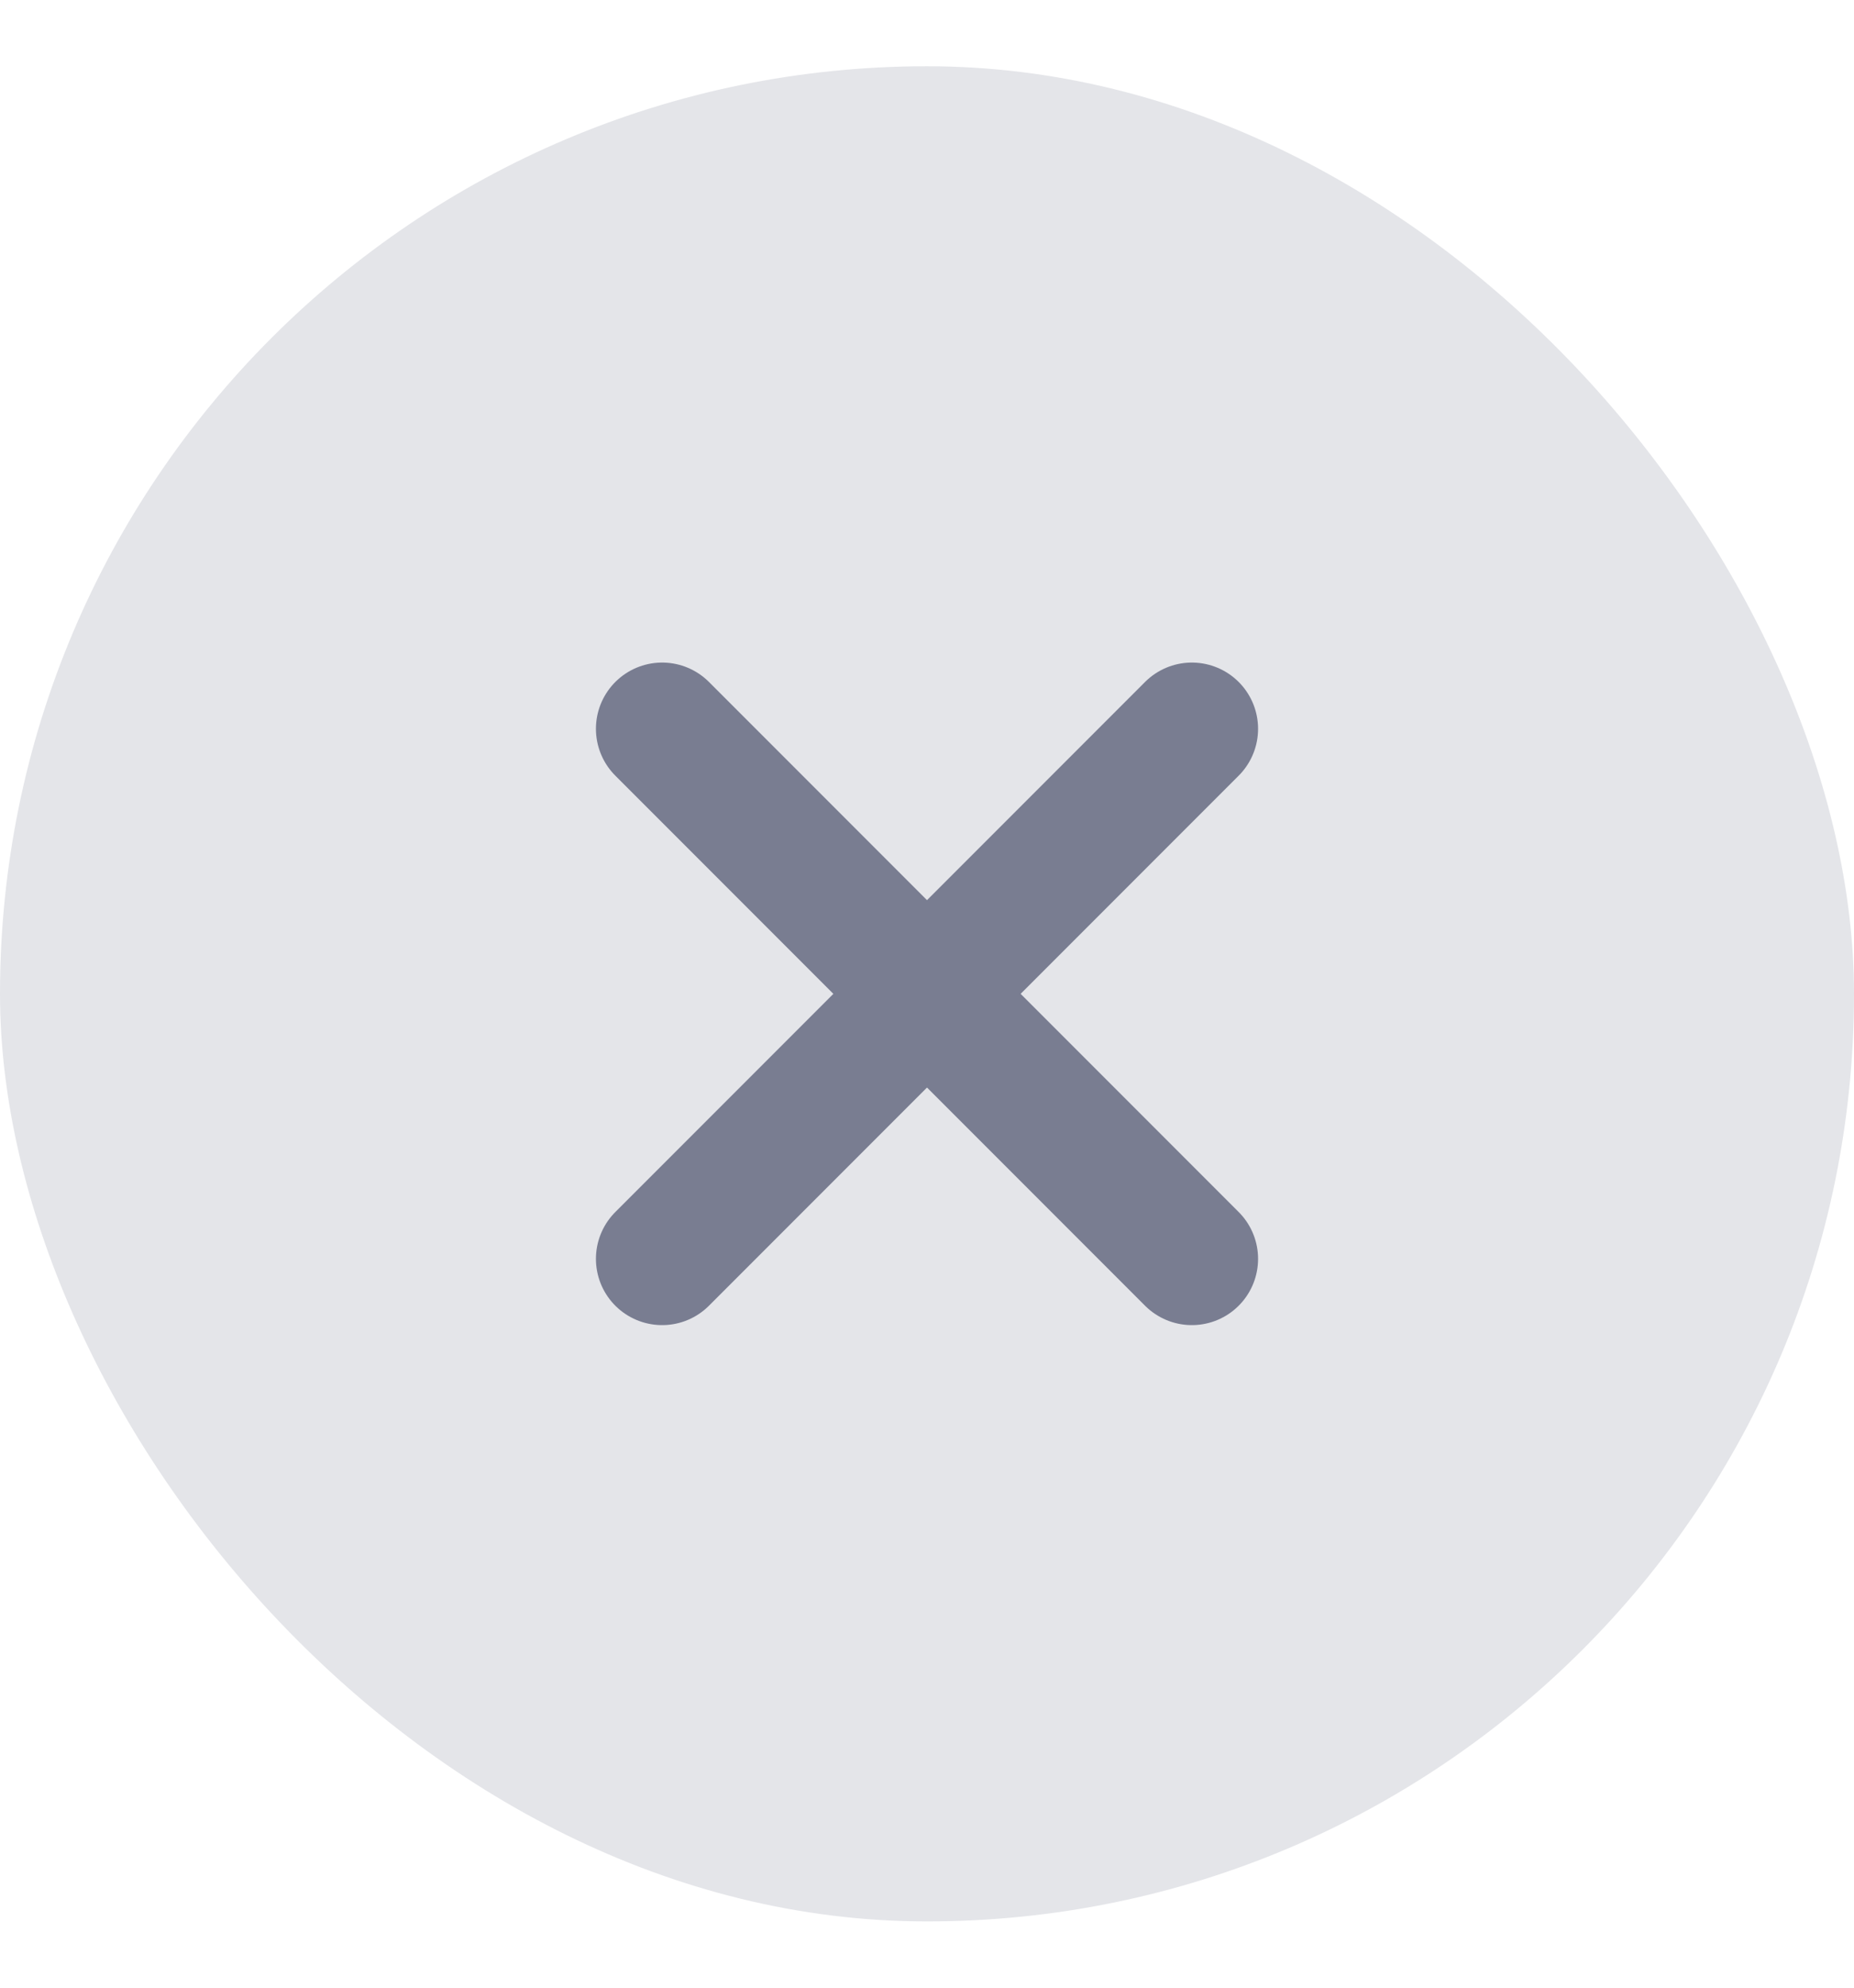 <svg width="14" height="15" viewBox="0 0 14 15" fill="none" xmlns="http://www.w3.org/2000/svg">
<rect y="0.5" width="14" height="14" rx="7" fill="#E4E5E9"/>
<path d="M5 5.5L9 9.5" stroke="#797D91" stroke-linecap="round"/>
<path d="M5 9.5L9 5.5" stroke="#797D91" stroke-linecap="round"/>
</svg>
